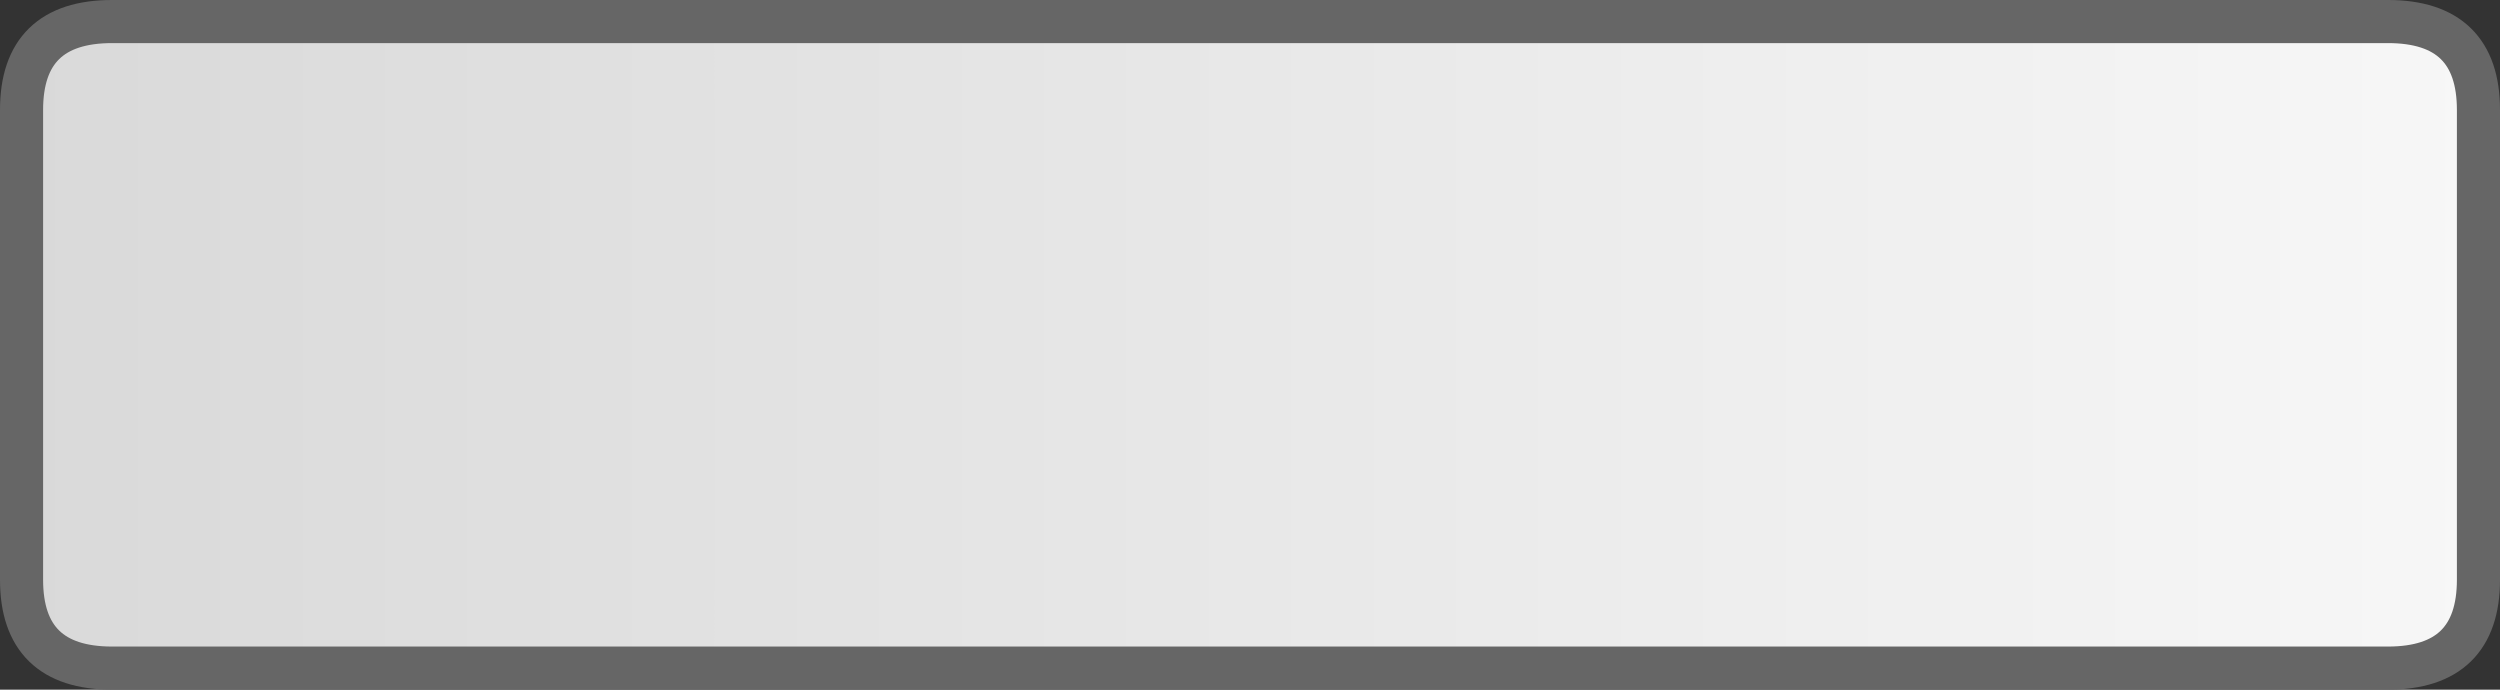 <?xml version="1.0" encoding="UTF-8" standalone="no"?>
<svg xmlns:xlink="http://www.w3.org/1999/xlink" height="16.0px" width="58.0px" xmlns="http://www.w3.org/2000/svg">
  <rect width="100%" height="100%" fill="#333333" stroke="none"/>
  <g transform="matrix(1.0, 0.0, 0.0, 1.0, 0.5, 0.5)">
    <path d="M54.9 0.0 Q57.0 0.0 57.0 2.05 L57.0 12.95 Q57.0 15.0 54.9 15.0 L2.1 15.0 Q0.0 15.0 0.0 12.95 L0.0 2.05 Q0.0 0.0 2.1 0.0 L54.9 0.0" fill="url(#gradient0)" fill-rule="evenodd" stroke="none"/>
    <path d="M54.9 0.0 L2.1 0.0 Q0.0 0.0 0.0 2.05 L0.0 12.95 Q0.0 15.0 2.1 15.0 L54.9 15.0 Q57.0 15.0 57.0 12.95 L57.0 2.05 Q57.0 0.0 54.9 0.0 Z" fill="none" stroke="#666666" stroke-linecap="round" stroke-linejoin="round" stroke-width="1.0"/>
  </g>
  <defs>
    <linearGradient gradientTransform="matrix(0.035, 0.0, 0.0, 0.009, 28.5, 7.45)" gradientUnits="userSpaceOnUse" id="gradient0" spreadMethod="pad" x1="-819.2" x2="819.2">
      <stop offset="0.0" stop-color="#d9d9d9"/>
      <stop offset="1.0" stop-color="#f7f7f7"/>
    </linearGradient>
  </defs>
</svg>
